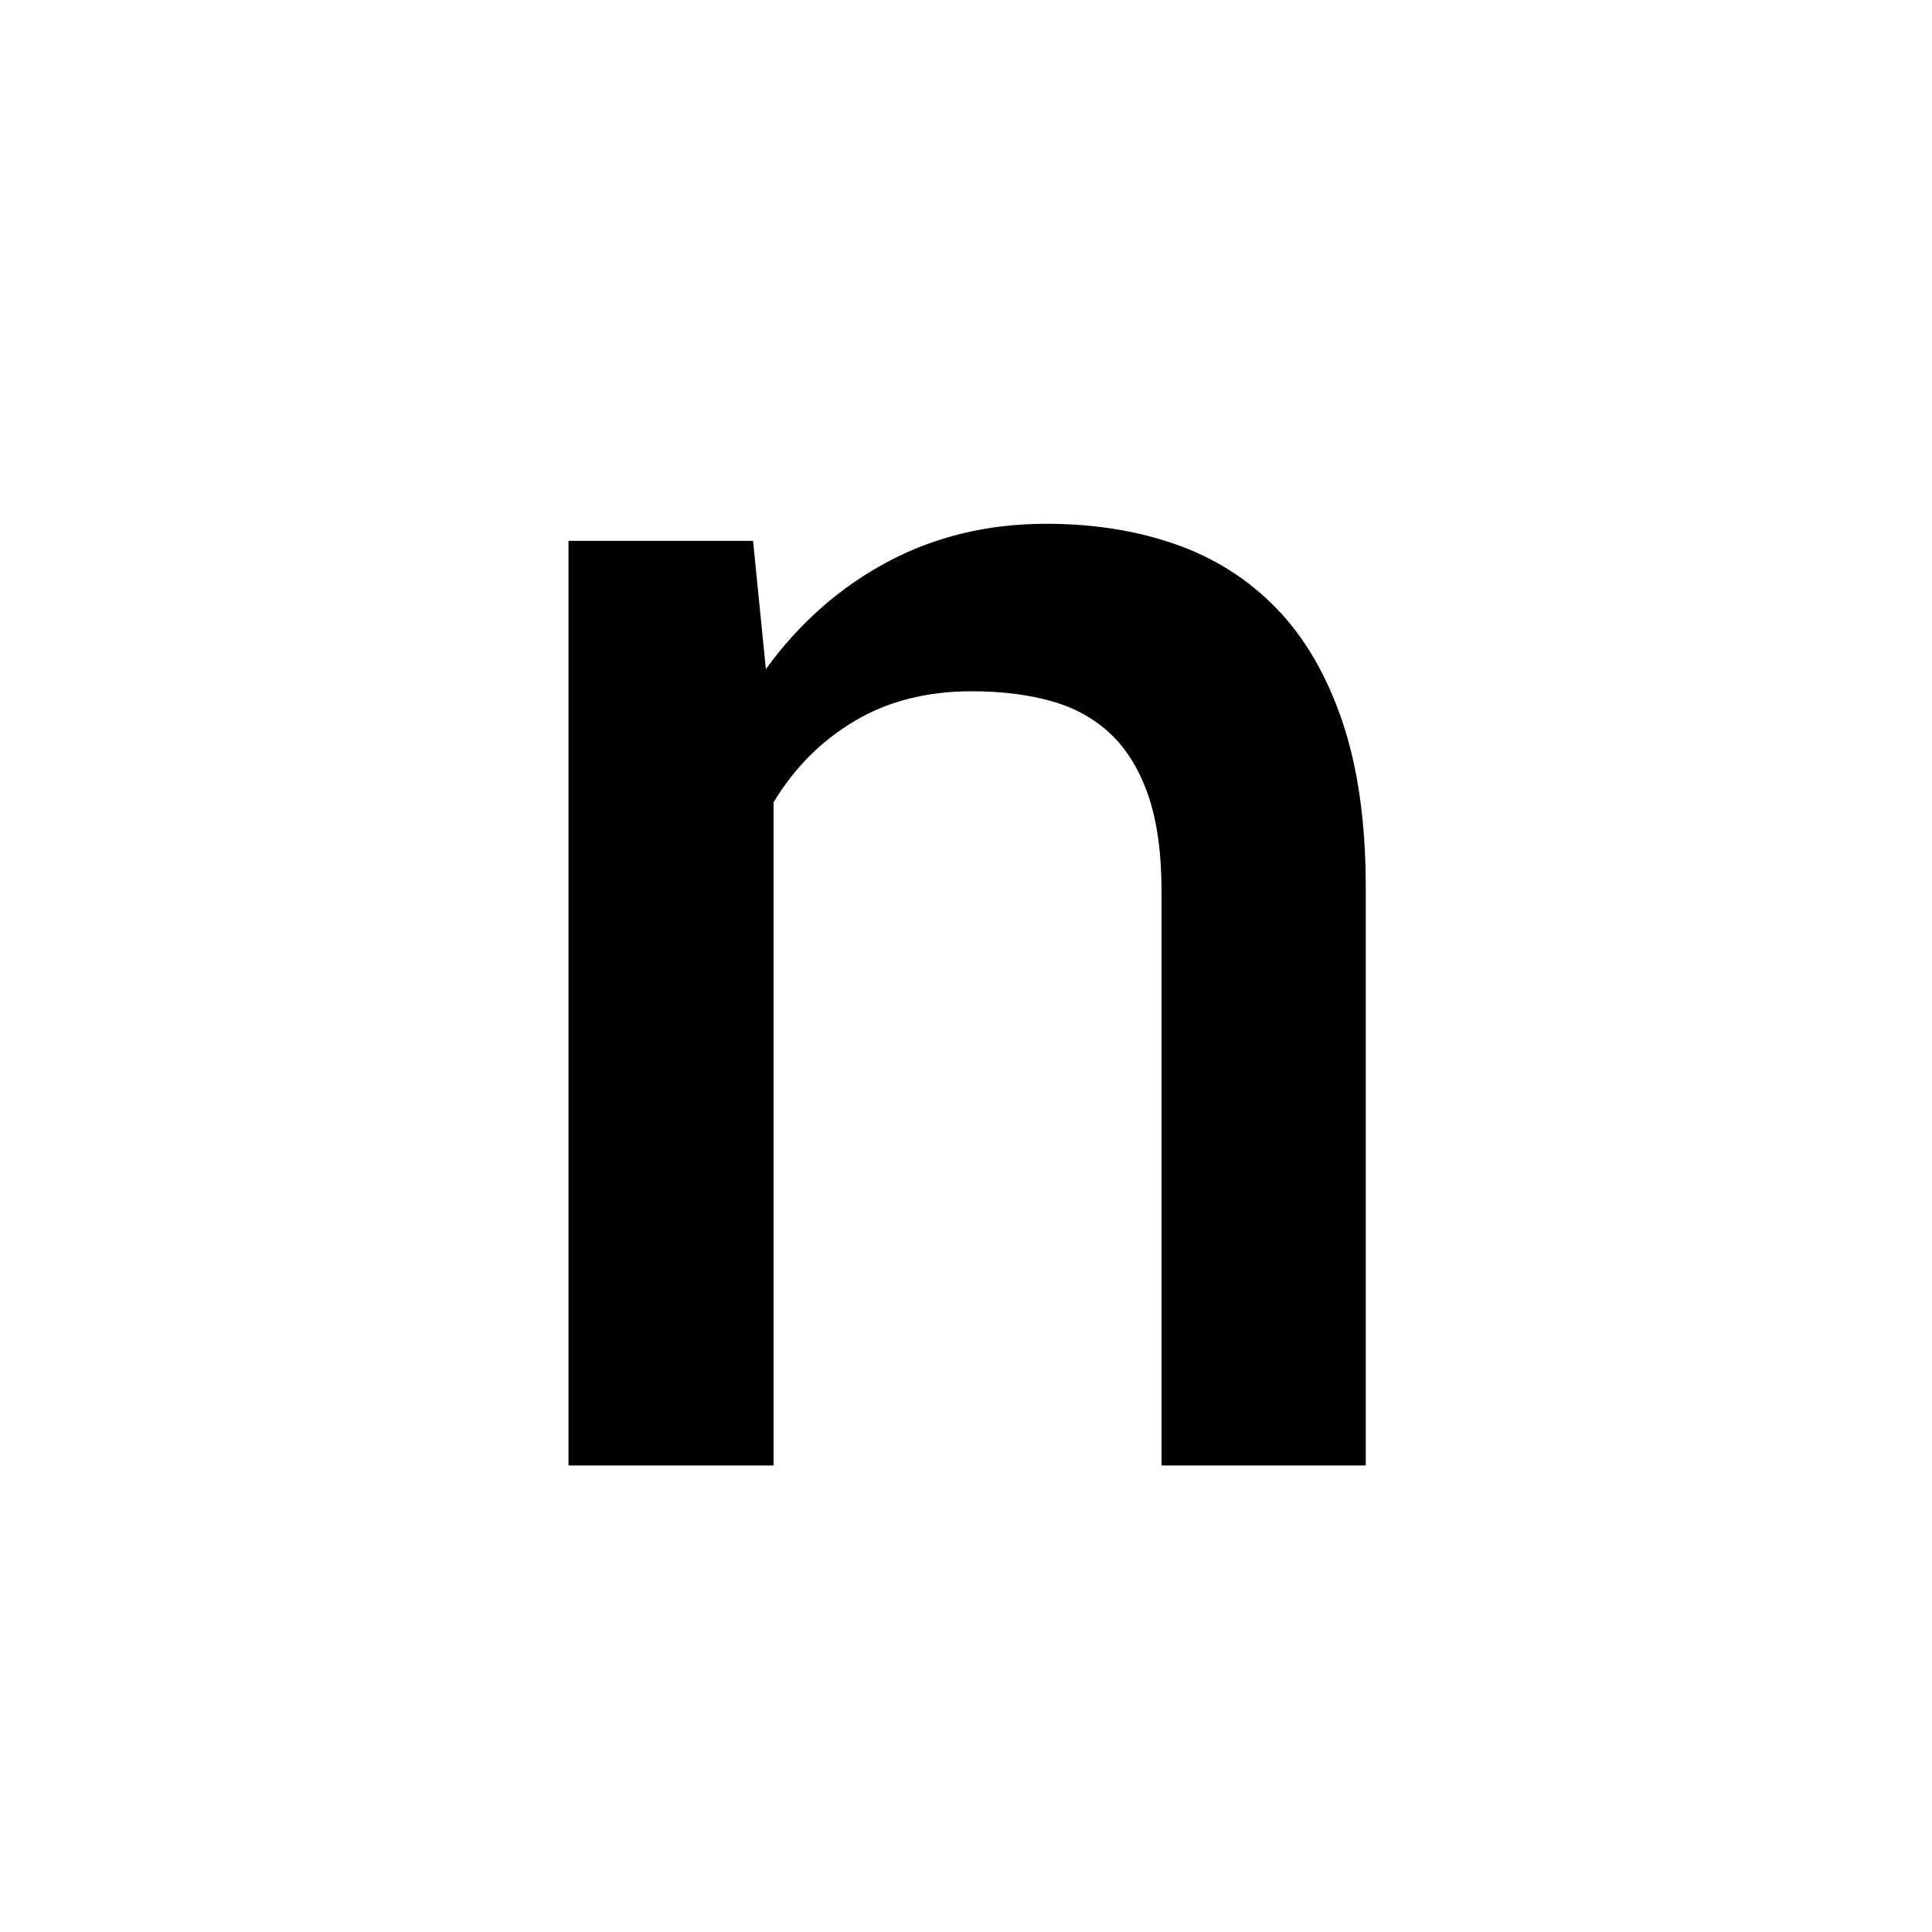 <?xml version="1.0" encoding="UTF-8"?>
<svg xmlns="http://www.w3.org/2000/svg" xmlns:xlink="http://www.w3.org/1999/xlink" width="500pt" height="500pt" viewBox="0 0 500 500" version="1.1">
<g id="surface1">
<path style=" stroke:none;fill-rule:nonzero;fill:rgb(0%,0%,0%);fill-opacity:1;" d="M -6859.328 379.262 L -6859.328 375.504 C -6862.281 369.164 -6864.527 361.68 -6866.09 353.055 C -6867.625 344.43 -6868.406 334.883 -6868.406 324.418 L -6868.406 217.824 C -6868.406 204.113 -6870.922 192.133 -6875.93 181.887 C -6880.934 171.641 -6887.867 163.09 -6896.703 156.234 C -6905.566 149.375 -6916.016 144.219 -6928.125 140.754 C -6940.211 137.289 -6953.32 135.555 -6967.48 135.555 C -6983.105 135.555 -6996.996 137.617 -7009.156 141.746 C -7021.336 145.875 -7031.617 151.367 -7040.016 158.223 C -7048.414 165.078 -7054.785 172.891 -7059.156 181.664 C -7063.5 190.438 -7065.672 199.469 -7065.672 208.754 L -7012.816 208.754 C -7012.816 204.184 -7011.938 199.91 -7010.156 195.93 C -7008.398 191.949 -7005.738 188.484 -7002.195 185.535 C -6998.656 182.586 -6994.238 180.266 -6988.941 178.57 C -6983.617 176.875 -6977.441 176.023 -6970.359 176.023 C -6954.734 176.023 -6942.625 179.75 -6934.082 187.195 C -6925.539 194.641 -6921.266 204.703 -6921.266 217.379 L -6921.266 233.082 L -6959.961 233.082 C -6995.629 233.082 -7023.023 239.863 -7042.113 253.43 C -7061.207 266.992 -7070.75 286.602 -7070.75 312.254 C -7070.75 322.426 -7068.773 331.863 -7064.797 340.562 C -7060.816 349.258 -7055.176 356.816 -7047.875 363.227 C -7040.578 369.641 -7031.789 374.656 -7021.559 378.266 C -7011.305 381.879 -6999.828 383.684 -6987.156 383.684 C -6979.641 383.684 -6972.609 382.949 -6966.039 381.473 C -6959.473 380 -6953.367 378.008 -6947.68 375.504 C -6942.016 372.996 -6936.84 370.086 -6932.203 366.766 C -6927.562 363.449 -6923.391 359.875 -6919.703 356.043 C -6918.969 360.613 -6918.117 364.887 -6917.164 368.867 C -6916.211 372.848 -6914.992 376.312 -6913.523 379.262 Z M -6977.223 341.004 C -6984.277 341.004 -6990.355 340.117 -6995.461 338.348 C -7000.539 336.578 -7004.734 334.184 -7008.055 331.16 C -7011.375 328.141 -7013.844 324.527 -7015.477 320.324 C -7017.09 316.125 -7017.895 311.59 -7017.895 306.727 C -7017.895 293.898 -7012.77 284.02 -7002.539 277.09 C -6992.285 270.16 -6976.391 266.695 -6954.883 266.695 L -6921.266 266.695 L -6921.266 311.59 C -6923.316 315.277 -6926.098 318.887 -6929.539 322.426 C -6933.008 325.965 -6937.133 329.098 -6941.945 331.824 C -6946.727 334.555 -6952.102 336.766 -6958.082 338.461 C -6964.062 340.156 -6970.434 341.004 -6977.223 341.004 Z M -6300.93 257.629 C -6300.93 239.645 -6302.953 223.168 -6307.008 208.203 C -6311.059 193.238 -6317.09 180.375 -6325.047 169.613 C -6333.008 158.852 -6342.848 150.484 -6354.566 144.512 C -6366.285 138.539 -6379.809 135.555 -6395.141 135.555 C -6409.008 135.555 -6421.02 137.914 -6431.203 142.633 C -6441.359 147.352 -6450.219 154.059 -6457.738 162.758 L -6457.738 39.578 L -6510.594 39.578 L -6510.594 379.262 L -6462.598 379.262 L -6460.156 353.609 C -6452.492 363.34 -6443.312 370.785 -6432.617 375.945 C -6421.949 381.105 -6409.301 383.684 -6394.703 383.684 C -6379.516 383.684 -6366.09 380.664 -6354.445 374.617 C -6342.797 368.574 -6333.008 360.168 -6325.047 349.406 C -6317.09 338.645 -6311.059 325.855 -6307.008 311.039 C -6302.953 296.219 -6300.93 279.965 -6300.93 262.273 Z M -6353.785 262.273 C -6353.785 273.184 -6354.734 283.395 -6356.664 292.902 C -6358.57 302.414 -6361.672 310.707 -6365.941 317.781 C -6370.238 324.859 -6375.828 330.426 -6382.766 334.48 C -6389.695 338.535 -6398.168 340.562 -6408.203 340.562 C -6420.875 340.562 -6431.227 337.613 -6439.258 331.715 C -6447.289 325.816 -6453.441 318.227 -6457.738 308.938 L -6457.738 210.082 C -6453.441 200.793 -6447.34 193.273 -6439.379 187.523 C -6431.422 181.773 -6421.168 178.898 -6408.641 178.898 C -6398.316 178.898 -6389.625 181 -6382.543 185.203 C -6375.465 189.406 -6369.824 195.117 -6365.625 202.344 C -6361.426 209.566 -6358.398 217.934 -6356.543 227.441 C -6354.711 236.953 -6353.785 247.016 -6353.785 257.629 Z M -5851.781 341.668 C -5862.988 341.668 -5872.266 339.418 -5879.641 334.922 C -5887.012 330.426 -5892.922 324.527 -5897.34 317.23 C -5901.758 309.93 -5904.883 301.637 -5906.738 292.352 C -5908.57 283.062 -5909.496 273.551 -5909.496 263.82 L -5909.496 255.859 C -5909.496 246.277 -5908.57 236.84 -5906.738 227.555 C -5904.883 218.266 -5901.758 209.973 -5897.34 202.676 C -5892.922 195.375 -5887.012 189.48 -5879.641 184.98 C -5872.266 180.484 -5863.062 178.238 -5852 178.238 C -5844.629 178.238 -5837.844 179.492 -5831.664 181.996 C -5825.465 184.504 -5820.094 187.895 -5815.504 192.168 C -5810.938 196.445 -5807.445 201.457 -5805.004 207.207 C -5802.562 212.957 -5801.441 219.074 -5801.586 225.562 L -5751.609 225.562 C -5751.441 212.441 -5753.859 200.352 -5758.789 189.293 C -5763.719 178.238 -5770.656 168.727 -5779.566 160.766 C -5788.5 152.805 -5799.121 146.613 -5811.426 142.191 C -5823.73 137.766 -5837.109 135.555 -5851.562 135.555 C -5869.848 135.555 -5885.914 138.762 -5899.781 145.176 C -5913.625 151.59 -5925.195 160.25 -5934.496 171.16 C -5943.773 182.07 -5950.734 194.824 -5955.395 209.418 C -5960.035 224.016 -5962.352 239.496 -5962.352 255.859 L -5962.352 263.82 C -5962.352 280.188 -5960.035 295.629 -5955.395 310.152 C -5950.734 324.676 -5943.773 337.43 -5934.496 348.41 C -5925.195 359.395 -5913.625 368.059 -5899.781 374.398 C -5885.914 380.734 -5869.773 383.906 -5851.344 383.906 C -5838.062 383.906 -5825.391 381.695 -5813.305 377.273 C -5801.219 372.848 -5790.551 366.879 -5781.348 359.359 C -5772.117 351.84 -5764.82 343.031 -5759.449 332.93 C -5754.078 322.832 -5751.441 312.031 -5751.609 300.531 L -5801.586 300.531 C -5801.441 306.43 -5802.711 311.887 -5805.445 316.898 C -5808.18 321.91 -5811.891 326.258 -5816.625 329.945 C -5821.336 333.633 -5826.758 336.508 -5832.859 338.57 C -5838.988 340.633 -5845.289 341.668 -5851.781 341.668 Z M -5408.594 262.496 C -5408.594 279.891 -5406.348 296 -5401.855 310.816 C -5397.363 325.633 -5391.016 338.422 -5382.836 349.188 C -5374.656 359.949 -5364.746 368.391 -5353.078 374.508 C -5341.43 380.625 -5328.395 383.684 -5313.941 383.684 C -5299.926 383.684 -5287.672 381.215 -5277.125 376.277 C -5266.578 371.336 -5257.543 364.223 -5250.023 354.938 L -5247.387 379.262 L -5199.391 379.262 L -5199.391 39.578 L -5252.465 39.578 L -5252.465 161.652 C -5259.984 153.246 -5268.75 146.797 -5278.785 142.301 C -5288.82 137.805 -5300.391 135.555 -5313.5 135.555 C -5328.102 135.555 -5341.258 138.504 -5352.977 144.402 C -5364.695 150.297 -5374.684 158.629 -5382.934 169.391 C -5391.211 180.152 -5397.535 193.055 -5401.953 208.094 C -5406.398 223.129 -5408.594 239.715 -5408.594 257.852 Z M -5355.738 257.852 C -5355.738 247.09 -5354.664 236.914 -5352.539 227.332 C -5350.391 217.75 -5347.07 209.344 -5342.578 202.121 C -5338.086 194.898 -5332.348 189.219 -5325.344 185.094 C -5318.336 180.965 -5309.887 178.898 -5300 178.898 C -5288.355 178.898 -5278.664 181.48 -5270.922 186.641 C -5263.184 191.801 -5257.031 198.73 -5252.465 207.43 L -5252.465 311.367 C -5257.031 320.215 -5263.16 327.254 -5270.824 332.488 C -5278.492 337.723 -5288.355 340.34 -5300.465 340.34 C -5310.18 340.34 -5318.555 338.312 -5325.562 334.258 C -5332.57 330.203 -5338.305 324.637 -5342.797 317.562 C -5347.289 310.484 -5350.586 302.227 -5352.637 292.793 C -5354.711 283.355 -5355.738 273.258 -5355.738 262.496 Z M -4735.203 383.684 C -4723.242 383.684 -4712.23 382.395 -4702.125 379.816 C -4692.039 377.234 -4682.934 373.844 -4674.828 369.641 C -4666.723 365.441 -4659.645 360.648 -4653.59 355.266 C -4647.559 349.887 -4642.602 344.32 -4638.77 338.57 L -4667.531 311.59 C -4674.609 320.879 -4683.789 328.176 -4695.07 333.484 C -4706.348 338.793 -4718.676 341.445 -4732.105 341.445 C -4741.676 341.445 -4750.488 339.785 -4758.52 336.469 C -4766.555 333.152 -4773.559 328.582 -4779.539 322.758 C -4785.5 316.934 -4790.332 310.043 -4794.02 302.082 C -4797.703 294.121 -4800 285.496 -4800.879 276.207 L -4635.008 276.207 L -4635.008 253.871 C -4635.008 236.621 -4637.305 220.773 -4641.871 206.324 C -4646.438 191.875 -4653.199 179.379 -4662.109 168.84 C -4671.02 158.297 -4682.129 150.113 -4695.387 144.289 C -4708.668 138.469 -4724 135.555 -4741.383 135.555 C -4756.422 135.555 -4770.75 138.43 -4784.398 144.18 C -4798.047 149.93 -4809.984 158.188 -4820.238 168.949 C -4830.469 179.711 -4838.648 192.684 -4844.773 207.871 C -4850.902 223.055 -4853.953 240.16 -4853.953 259.176 L -4853.953 268.246 C -4853.953 284.609 -4851.074 299.832 -4845.336 313.914 C -4839.574 327.992 -4831.52 340.191 -4821.117 350.512 C -4810.719 360.832 -4798.219 368.941 -4783.617 374.84 C -4769.043 380.734 -4752.883 383.684 -4735.203 383.684 Z M -4741.602 178.238 C -4732.617 178.238 -4724.758 179.785 -4718.066 182.883 C -4711.352 185.977 -4705.785 190.105 -4701.367 195.266 C -4696.949 200.426 -4693.578 206.285 -4691.309 212.848 C -4689.016 219.406 -4687.648 226.227 -4687.207 233.305 L -4687.207 237.285 L -4799.34 237.285 C -4797.852 227.996 -4795.387 219.703 -4791.918 212.406 C -4788.453 205.105 -4784.227 198.914 -4779.199 193.828 C -4774.195 188.742 -4768.508 184.871 -4762.184 182.219 C -4755.836 179.562 -4748.977 178.238 -4741.602 178.238 Z M -4178.562 379.262 L -4178.562 179.344 L -4089.648 179.344 L -4089.648 139.977 L -4178.562 139.977 L -4178.562 125.16 C -4178.562 108.5 -4174.172 95.676 -4165.406 86.68 C -4156.641 77.688 -4142.727 73.191 -4123.707 73.191 C -4114.137 73.191 -4105.516 73.816 -4097.852 75.07 C -4090.188 76.324 -4083.473 77.762 -4077.711 79.383 L -4073.07 37.363 C -4083.105 35.301 -4092.727 33.496 -4101.93 31.945 C -4111.156 30.398 -4120.852 29.625 -4131.008 29.625 C -4146.484 29.625 -4160.426 31.727 -4172.805 35.926 C -4185.203 40.129 -4195.777 46.246 -4204.539 54.281 C -4213.328 62.316 -4220.02 72.27 -4224.684 84.137 C -4229.32 96.008 -4231.641 109.68 -4231.641 125.16 L -4231.641 139.977 L -4295.996 139.977 L -4295.996 179.344 L -4231.641 179.344 L -4231.641 379.262 Z M -3743.773 262.496 C -3743.773 279.891 -3741.527 296 -3737.035 310.816 C -3732.543 325.633 -3726.098 338.422 -3717.676 349.188 C -3709.277 359.949 -3699.195 368.391 -3687.379 374.508 C -3675.586 380.625 -3662.402 383.684 -3647.805 383.684 C -3634.375 383.684 -3622.633 381.473 -3612.523 377.051 C -3602.441 372.629 -3593.629 366.289 -3586.109 358.031 L -3586.109 374.176 C -3586.109 383.465 -3587.477 391.684 -3590.188 398.832 C -3592.922 405.984 -3596.801 411.992 -3601.805 416.859 C -3606.812 421.723 -3612.938 425.41 -3620.164 427.914 C -3627.391 430.422 -3635.426 431.676 -3644.262 431.676 C -3655.32 431.676 -3666.039 429.391 -3676.441 424.82 C -3686.84 420.25 -3696.531 412.656 -3705.516 402.039 L -3730.738 433.664 C -3725.414 440.891 -3719.02 447.043 -3711.5 452.129 C -3703.98 457.219 -3696.094 461.344 -3687.844 464.516 C -3679.566 467.684 -3671.363 469.969 -3663.184 471.371 C -3654.98 472.77 -3647.656 473.473 -3641.164 473.473 C -3625.242 473.473 -3610.645 471.223 -3597.387 466.727 C -3584.105 462.23 -3572.73 455.707 -3563.207 447.156 C -3553.711 438.605 -3546.289 428.098 -3540.992 415.641 C -3535.668 403.184 -3533.031 388.918 -3533.031 372.848 L -3533.031 139.977 L -3581.008 139.977 L -3583.227 163.863 C -3590.746 154.723 -3599.73 147.719 -3610.203 142.852 C -3620.68 137.988 -3633.055 135.555 -3647.363 135.555 C -3662.109 135.555 -3675.414 138.504 -3687.281 144.402 C -3699.145 150.297 -3709.277 158.629 -3717.676 169.391 C -3726.098 180.152 -3732.543 193.055 -3737.035 208.094 C -3741.527 223.129 -3743.773 239.715 -3743.773 257.852 Z M -3690.699 257.852 C -3690.699 247.09 -3689.574 236.914 -3687.281 227.332 C -3684.984 217.75 -3681.52 209.344 -3676.879 202.121 C -3672.242 194.898 -3666.332 189.219 -3659.203 185.094 C -3652.051 180.965 -3643.602 178.898 -3633.863 178.898 C -3622.07 178.898 -3612.352 181.406 -3604.688 186.418 C -3597.023 191.434 -3590.82 198.141 -3586.109 206.543 L -3586.109 312.254 C -3590.672 320.805 -3596.801 327.625 -3604.469 332.711 C -3612.133 337.797 -3622.07 340.34 -3634.301 340.34 C -3644.043 340.34 -3652.492 338.312 -3659.645 334.258 C -3666.797 330.203 -3672.656 324.637 -3677.223 317.562 C -3681.789 310.484 -3685.18 302.227 -3687.379 292.793 C -3689.602 283.355 -3690.699 273.258 -3690.699 262.496 Z M -3129.199 39.578 L -3182.055 39.578 L -3182.055 379.262 L -3129.199 379.262 L -3129.199 205.438 C -3123.609 197.328 -3116.383 190.879 -3107.543 186.086 C -3098.68 181.297 -3088.523 178.898 -3077.027 178.898 C -3069.359 178.898 -3062.5 179.934 -3056.445 181.996 C -3050.414 184.062 -3045.289 187.23 -3041.09 191.508 C -3036.891 195.781 -3033.641 201.199 -3031.348 207.762 C -3029.055 214.32 -3027.93 222.172 -3027.93 231.312 L -3027.93 379.262 L -2975.074 379.262 L -2975.074 231.754 C -2975.074 214.801 -2977.125 200.242 -2981.25 188.078 C -2985.375 175.914 -2991.137 165.965 -2998.512 158.223 C -3005.883 150.484 -3014.77 144.77 -3025.148 141.082 C -3035.547 137.398 -3046.949 135.555 -3059.328 135.555 C -3073.926 135.555 -3087.156 138.871 -3099.023 145.508 C -3110.891 152.141 -3120.945 161.355 -3129.199 173.152 Z M -2615.699 183.988 L -2541.383 183.988 L -2541.383 335.473 L -2615.699 335.473 L -2615.699 379.262 L -2417.113 379.262 L -2417.113 335.473 L -2488.086 335.473 L -2488.086 139.977 L -2615.699 139.977 Z M -2545.824 78.055 C -2545.824 86.312 -2543.164 93.133 -2537.844 98.512 C -2532.543 103.895 -2525.098 106.586 -2515.527 106.586 C -2505.785 106.586 -2498.242 103.895 -2492.848 98.512 C -2487.477 93.133 -2484.789 86.312 -2484.789 78.055 C -2484.789 69.801 -2487.477 62.98 -2492.848 57.602 C -2498.242 52.219 -2505.785 49.527 -2515.527 49.527 C -2525.098 49.527 -2532.543 52.219 -2537.844 57.602 C -2543.164 62.98 -2545.824 69.801 -2545.824 78.055 Z M -2039.605 183.988 L -1970.383 183.988 L -1970.383 383.023 C -1970.383 392.309 -1971.602 400.086 -1974.035 406.352 C -1976.465 412.617 -1979.855 417.633 -1984.207 421.391 C -1988.555 425.148 -1993.641 427.84 -1999.465 429.461 C -2005.289 431.086 -2011.52 431.895 -2018.152 431.895 C -2019.922 431.895 -2022.465 431.859 -2025.781 431.785 C -2029.098 431.711 -2032.562 431.562 -2036.176 431.344 C -2039.789 431.121 -2043.328 430.828 -2046.793 430.457 C -2050.258 430.09 -2053.02 429.684 -2055.086 429.242 L -2058.18 472.145 C -2051.102 473.617 -2044.027 474.613 -2036.949 475.129 C -2029.871 475.645 -2022.574 475.906 -2015.055 475.906 C -1999.574 475.906 -1985.754 473.988 -1973.59 470.156 C -1961.43 466.32 -1951.18 460.535 -1942.852 452.793 C -1934.523 445.055 -1928.145 435.398 -1923.719 423.824 C -1919.301 412.25 -1917.086 398.648 -1917.086 383.023 L -1917.086 139.977 L -2039.605 139.977 Z M -1975.031 78.055 C -1975.031 86.312 -1972.375 93.133 -1967.066 98.512 C -1961.762 103.895 -1954.312 106.586 -1944.73 106.586 C -1935 106.586 -1927.445 103.895 -1922.062 98.512 C -1916.684 93.133 -1913.992 86.312 -1913.992 78.055 C -1913.992 69.801 -1916.684 62.98 -1922.062 57.602 C -1927.445 52.219 -1935 49.527 -1944.73 49.527 C -1954.312 49.527 -1961.762 52.219 -1967.066 57.602 C -1972.375 62.98 -1975.031 69.801 -1975.031 78.055 Z M -1359.789 379.262 L -1293.887 379.262 L -1400.48 239.496 L -1308.043 139.977 L -1371.734 139.977 L -1442.059 214.727 L -1464.395 239.715 L -1464.395 39.578 L -1517.25 39.578 L -1517.25 379.262 L -1464.395 379.262 L -1464.395 302.082 L -1435.645 274.656 Z M -952.875 83.586 L -876.801 83.586 L -876.801 335.473 L -952.875 335.473 L -952.875 379.262 L -750.523 379.262 L -750.523 335.473 L -823.504 335.473 L -823.504 39.578 L -952.875 39.578 Z M -423.441 139.977 L -423.441 379.262 L -374.348 379.262 L -374.348 193.719 C -372.43 189.148 -369.703 185.535 -366.164 182.883 C -362.625 180.227 -357.762 178.898 -351.57 178.898 C -345.082 178.898 -339.957 180.781 -336.199 184.539 C -332.438 188.301 -330.559 194.824 -330.559 204.113 L -330.559 379.262 L -282.57 379.262 L -282.57 194.602 C -280.949 189.883 -278.367 186.086 -274.832 183.211 C -271.293 180.336 -266.5 178.898 -260.457 178.898 C -254.117 178.898 -248.918 180.707 -244.867 184.32 C -240.812 187.93 -238.785 194.527 -238.785 204.113 L -238.785 379.262 L -189.688 379.262 L -189.688 204.555 C -189.688 192.316 -190.98 181.848 -193.559 173.152 C -196.137 164.453 -199.75 157.301 -204.395 151.699 C -209.039 146.098 -214.641 142.004 -221.203 139.426 C -227.762 136.844 -234.949 135.555 -242.766 135.555 C -253.23 135.555 -262.152 137.805 -269.523 142.301 C -276.895 146.797 -282.938 152.879 -287.656 160.547 C -291.047 151.992 -296.098 145.691 -302.805 141.637 C -309.516 137.582 -317.953 135.555 -328.129 135.555 C -339.332 135.555 -348.914 138.172 -356.879 143.406 C -364.84 148.641 -371.176 155.902 -375.895 165.188 L -377.223 139.977 Z M 147.125 139.977 L 147.125 379.262 L 200.199 379.262 L 200.199 207.648 C 205.508 198.805 212.473 191.801 221.098 186.641 C 229.723 181.48 239.859 178.898 251.504 178.898 C 259.172 178.898 266.027 179.75 272.074 181.445 C 278.117 183.141 283.242 185.977 287.441 189.957 C 291.645 193.938 294.887 199.246 297.172 205.879 C 299.457 212.516 300.602 220.773 300.602 230.648 L 300.602 379.262 L 353.457 379.262 L 353.457 229.766 C 353.457 212.957 351.43 198.582 347.375 186.641 C 343.32 174.699 337.645 164.969 330.344 157.449 C 323.047 149.93 314.348 144.402 304.25 140.863 C 294.152 137.324 282.984 135.555 270.746 135.555 C 255.707 135.555 242.031 138.836 229.723 145.395 C 217.41 151.957 206.906 161.207 198.207 173.152 L 194.891 139.977 Z M 692.258 262.051 C 692.258 279.449 694.801 295.594 699.887 310.484 C 704.973 325.375 712.27 338.238 721.781 349.074 C 731.289 359.91 742.938 368.426 756.723 374.617 C 770.508 380.809 786.172 383.906 803.715 383.906 C 821.113 383.906 836.668 380.809 850.379 374.617 C 864.09 368.426 875.699 359.91 885.211 349.074 C 894.719 338.238 901.98 325.375 906.992 310.484 C 912.004 295.594 914.512 279.449 914.512 262.051 L 914.512 257.41 C 914.512 240.16 912.004 224.09 906.992 209.199 C 901.98 194.309 894.719 181.406 885.211 170.496 C 875.699 159.586 864.055 151.035 850.27 144.844 C 836.48 138.652 820.816 135.555 803.273 135.555 C 785.875 135.555 770.32 138.652 756.609 144.844 C 742.898 151.035 731.289 159.586 721.781 170.496 C 712.27 181.406 704.973 194.309 699.887 209.199 C 694.801 224.09 692.258 240.16 692.258 257.41 Z M 745.113 257.41 C 745.113 246.793 746.254 236.695 748.539 227.109 C 750.824 217.527 754.328 209.125 759.043 201.898 C 763.762 194.676 769.809 188.926 777.18 184.648 C 784.551 180.375 793.246 178.238 803.273 178.238 C 813.445 178.238 822.184 180.375 829.48 184.648 C 836.777 188.926 842.82 194.676 847.613 201.898 C 852.406 209.125 855.945 217.527 858.23 227.109 C 860.516 236.695 861.656 246.793 861.656 257.41 L 861.656 262.051 C 861.656 272.961 860.516 283.211 858.23 292.793 C 855.945 302.375 852.406 310.816 847.613 318.113 C 842.82 325.414 836.777 331.16 829.48 335.363 C 822.184 339.566 813.594 341.668 803.715 341.668 C 793.543 341.668 784.77 339.566 777.398 335.363 C 770.027 331.16 763.945 325.414 759.156 318.113 C 754.363 310.816 750.824 302.375 748.539 292.793 C 746.254 283.211 745.113 272.961 745.113 262.051 Z M 1466.281 257.41 C 1466.281 239.273 1464.215 222.727 1460.086 207.762 C 1455.961 192.797 1449.914 179.969 1441.953 169.281 C 1433.992 158.59 1424.152 150.297 1412.43 144.402 C 1400.707 138.504 1387.258 135.555 1372.07 135.555 C 1358.062 135.555 1345.793 138.023 1335.25 142.965 C 1324.707 147.902 1315.602 154.941 1307.938 164.082 L 1305.727 139.977 L 1257.074 139.977 L 1257.074 471.262 L 1309.926 471.262 L 1309.926 358.031 C 1317.445 366.289 1326.402 372.629 1336.797 377.051 C 1347.191 381.473 1359.172 383.684 1372.734 383.684 C 1387.77 383.684 1401.078 380.625 1412.652 374.508 C 1424.223 368.391 1433.992 359.91 1441.953 349.074 C 1449.914 338.238 1455.961 325.375 1460.086 310.484 C 1464.215 295.594 1466.281 279.449 1466.281 262.051 Z M 1413.426 262.051 C 1413.426 272.816 1412.355 282.988 1410.219 292.57 C 1408.082 302.156 1404.762 310.559 1400.266 317.781 C 1395.77 325.008 1389.984 330.758 1382.906 335.031 C 1375.828 339.309 1367.426 341.445 1357.695 341.445 C 1345.461 341.445 1335.543 338.867 1327.953 333.703 C 1320.359 328.547 1314.352 321.836 1309.926 313.582 L 1309.926 206.543 C 1314.352 198.141 1320.395 191.434 1328.062 186.418 C 1335.727 181.406 1345.461 178.898 1357.254 178.898 C 1366.984 178.898 1375.387 180.965 1382.465 185.094 C 1389.539 189.219 1395.363 194.859 1399.934 202.012 C 1404.508 209.16 1407.895 217.492 1410.109 227 C 1412.32 236.512 1413.426 246.645 1413.426 257.41 Z M 1804.859 262.273 C 1804.859 279.672 1807.035 295.777 1811.383 310.594 C 1815.734 325.414 1822 338.238 1830.18 349.074 C 1838.363 359.91 1848.352 368.391 1860.148 374.508 C 1871.941 380.625 1885.285 383.684 1900.176 383.684 C 1913.148 383.684 1924.648 381.586 1934.676 377.383 C 1944.699 373.18 1953.473 367.098 1960.992 359.137 L 1960.992 471.262 L 2013.844 471.262 L 2013.844 139.977 L 1966.52 139.977 L 1963.867 163.199 C 1956.203 154.352 1947.207 147.535 1936.887 142.742 C 1926.566 137.949 1914.477 135.555 1900.617 135.555 C 1885.434 135.555 1871.906 138.504 1860.035 144.402 C 1848.168 150.297 1838.141 158.59 1829.961 169.281 C 1821.777 179.969 1815.551 192.832 1811.273 207.871 C 1806.996 222.91 1804.859 239.496 1804.859 257.629 Z M 1857.715 257.629 C 1857.715 246.867 1858.82 236.656 1861.031 227 C 1863.246 217.344 1866.633 208.902 1871.207 201.68 C 1875.777 194.453 1881.598 188.742 1888.676 184.539 C 1895.75 180.336 1904.23 178.238 1914.109 178.238 C 1925.461 178.238 1934.93 180.598 1942.527 185.312 C 1950.121 190.031 1956.273 196.371 1960.992 204.332 L 1960.992 314.023 C 1956.273 322.426 1950.156 329.098 1942.637 334.035 C 1935.117 338.977 1925.461 341.445 1913.664 341.445 C 1903.938 341.445 1895.531 339.344 1888.453 335.141 C 1881.379 330.941 1875.555 325.227 1870.984 318.004 C 1866.414 310.781 1863.059 302.375 1860.922 292.793 C 1858.785 283.211 1857.715 273.035 1857.715 262.273 Z M 2530.895 135.555 C 2514.527 135.555 2499.676 139.277 2486.332 146.723 C 2472.992 154.168 2461.453 164.379 2451.723 177.352 L 2449.289 139.977 L 2399.754 139.977 L 2399.754 379.262 L 2452.609 379.262 L 2452.609 229.766 C 2457.766 216.645 2465.766 206.398 2476.602 199.023 C 2487.438 191.652 2501.703 187.969 2519.395 187.969 C 2535.168 187.969 2551.168 189.812 2567.383 193.496 L 2574.902 141.527 C 2572.691 140.641 2569.965 139.867 2566.723 139.203 C 2563.477 138.539 2559.902 137.914 2555.992 137.324 C 2552.086 136.734 2547.996 136.293 2543.719 135.996 C 2539.445 135.703 2535.168 135.555 2530.895 135.555 Z M 3077.344 314.465 C 3077.344 323.164 3073.07 330.277 3064.527 335.805 C 3055.98 341.336 3043.531 344.098 3027.148 344.098 C 3020.508 344.098 3013.965 343.398 3007.469 342 C 3000.977 340.598 2995.094 338.312 2989.77 335.141 C 2984.473 331.973 2980.125 327.809 2976.734 322.648 C 2973.34 317.488 2971.438 311.223 2970.973 303.852 L 2919.68 303.852 C 2919.68 313.727 2921.996 323.457 2926.637 333.043 C 2931.273 342.625 2938.109 351.176 2947.094 358.695 C 2956.078 366.215 2967.211 372.297 2980.492 376.941 C 2993.75 381.586 3009.082 383.906 3026.488 383.906 C 3042.113 383.906 3056.227 382.137 3068.848 378.598 C 3081.445 375.059 3092.234 370.086 3101.246 363.672 C 3110.23 357.258 3117.164 349.629 3122.023 340.781 C 3126.906 331.938 3129.32 322.207 3129.32 311.59 C 3129.32 300.977 3127.051 291.723 3122.461 283.836 C 3117.895 275.949 3111.375 269.129 3102.906 263.379 C 3094.41 257.629 3084.18 252.766 3072.168 248.785 C 3060.133 244.805 3046.605 241.484 3031.566 238.832 C 3020.824 236.914 3012.035 234.887 3005.25 232.75 C 2998.484 230.613 2993.164 228.215 2989.332 225.562 C 2985.5 222.91 2982.887 219.961 2981.492 216.719 C 2980.078 213.473 2979.395 209.859 2979.395 205.879 C 2979.395 201.898 2980.297 198.066 2982.152 194.383 C 2983.984 190.695 2986.84 187.488 2990.672 184.762 C 2994.508 182.035 2999.316 179.82 3005.152 178.125 C 3010.961 176.43 3017.871 175.582 3025.828 175.582 C 3033.789 175.582 3040.82 176.578 3046.949 178.57 C 3053.078 180.559 3058.18 183.25 3062.305 186.641 C 3066.453 190.031 3069.531 193.902 3071.605 198.25 C 3073.656 202.602 3074.707 207.133 3074.707 211.852 L 3127.562 211.852 C 3127.562 201.238 3125.242 191.285 3120.582 181.996 C 3115.941 172.707 3109.277 164.637 3100.586 157.781 C 3091.871 150.926 3081.227 145.508 3068.629 141.527 C 3056.008 137.547 3041.75 135.555 3025.828 135.555 C 3010.789 135.555 2997.191 137.508 2985.035 141.414 C 2972.852 145.324 2962.547 150.594 2954.055 157.227 C 2945.582 163.863 2939.062 171.566 2934.496 180.336 C 2929.93 189.109 2927.637 198.363 2927.637 208.094 C 2927.637 218.117 2929.859 226.926 2934.277 234.52 C 2938.695 242.113 2944.996 248.785 2953.172 254.535 C 2961.352 260.285 2971.168 265.223 2982.594 269.352 C 2994.02 273.48 3006.812 277.016 3020.973 279.965 C 3032.324 282.176 3041.648 284.461 3048.926 286.82 C 3056.227 289.18 3061.988 291.723 3066.188 294.453 C 3070.387 297.18 3073.289 300.199 3074.926 303.52 C 3076.539 306.836 3077.344 310.484 3077.344 314.465 Z M 3529.395 82.035 L 3529.395 139.977 L 3470.996 139.977 L 3470.996 179.344 L 3529.395 179.344 L 3529.395 296.996 C 3529.395 312.328 3531.422 325.484 3535.473 336.469 C 3539.527 347.453 3545.117 356.445 3552.27 363.449 C 3559.422 370.453 3567.969 375.613 3577.93 378.93 C 3587.867 382.246 3598.828 383.906 3610.766 383.906 C 3617.406 383.906 3624.145 383.574 3631.008 382.91 C 3637.867 382.246 3644.457 381.324 3650.805 380.148 C 3657.129 378.969 3662.988 377.457 3668.383 375.613 C 3673.754 373.77 3678.367 371.742 3682.203 369.531 L 3676.219 333.043 C 3673.586 333.777 3670.289 334.555 3666.383 335.363 C 3662.477 336.176 3658.203 336.91 3653.562 337.574 C 3648.926 338.238 3644.117 338.828 3639.184 339.344 C 3634.254 339.859 3629.492 340.117 3624.926 340.117 C 3618.727 340.117 3613.062 339.418 3607.887 338.016 C 3602.734 336.617 3598.242 334.148 3594.41 330.609 C 3590.578 327.07 3587.574 322.352 3585.449 316.457 C 3583.301 310.559 3582.25 303.113 3582.25 294.121 L 3582.25 179.344 L 3672.68 179.344 L 3672.68 139.977 L 3582.25 139.977 L 3582.25 82.035 Z M 4187.742 379.262 L 4235.523 379.262 L 4235.523 139.977 L 4182.445 139.977 L 4182.445 309.82 C 4178.027 319.258 4171.461 326.738 4162.77 332.266 C 4154.055 337.797 4142.625 340.562 4128.469 340.562 C 4121.117 340.562 4114.77 339.641 4109.449 337.797 C 4104.148 335.953 4099.73 332.82 4096.191 328.398 C 4092.652 323.977 4090.039 318.004 4088.328 310.484 C 4086.645 302.965 4085.789 293.457 4085.789 281.957 L 4085.789 139.977 L 4032.934 139.977 L 4032.934 281.516 C 4032.934 299.648 4034.961 315.164 4039.016 328.066 C 4043.066 340.965 4048.754 351.582 4056.055 359.91 C 4063.355 368.242 4072.117 374.324 4082.375 378.156 C 4092.625 381.988 4103.93 383.906 4116.309 383.906 C 4130.617 383.906 4143.555 380.625 4155.125 374.066 C 4166.699 367.504 4176.539 358.328 4184.645 346.531 Z M 4624.953 139.977 L 4570.336 139.977 L 4664.992 379.262 L 4710.547 379.262 L 4804.32 139.977 L 4749.684 139.977 L 4691.75 312.695 L 4687.77 330.168 L 4684.008 312.477 Z M 5162.133 139.977 L 5114.574 139.977 L 5161.254 379.262 L 5205.469 379.262 L 5241.09 218.93 L 5241.527 216.273 L 5241.969 219.148 L 5278.246 379.262 L 5322.68 379.262 L 5369.359 139.977 L 5321.582 139.977 L 5298.363 300.754 L 5296.363 318.227 L 5293.945 302.301 L 5259.203 139.977 L 5224.488 139.977 L 5190.211 300.531 L 5187.793 315.793 L 5186.23 300.531 Z M 5744.188 139.977 L 5685.594 139.977 L 5770.07 257.852 L 5682.934 379.262 L 5741.992 379.262 L 5801.023 295.445 L 5860.305 379.262 L 5918.898 379.262 L 5831.762 257.852 L 5916.258 139.977 L 5857.422 139.977 L 5800.367 220.918 Z M 6287.793 139.977 L 6229.395 139.977 L 6331.129 367.984 L 6315.43 397.617 C 6314.551 398.945 6313.109 401.488 6311.109 405.246 C 6309.133 409.008 6306.594 412.84 6303.492 416.746 C 6300.391 420.652 6296.801 424.117 6292.75 427.141 C 6288.695 430.164 6284.105 431.676 6278.93 431.676 C 6277.906 431.676 6276.539 431.637 6274.852 431.562 C 6273.145 431.488 6271.336 431.379 6269.434 431.23 C 6267.504 431.086 6265.672 430.973 6263.891 430.898 C 6262.133 430.828 6260.719 430.789 6259.691 430.789 L 6252.172 471.922 C 6256.008 472.957 6260.398 473.875 6265.332 474.688 C 6270.266 475.5 6275.172 475.906 6280.055 475.906 C 6291.699 475.906 6301.855 473.875 6310.57 469.824 C 6319.262 465.77 6326.734 460.719 6333.008 454.672 C 6339.281 448.629 6344.555 442.105 6348.828 435.102 C 6353.102 428.098 6356.566 421.574 6359.203 415.531 L 6480.395 139.977 L 6421.801 139.977 L 6354.566 312.254 L 6345.508 283.504 Z M 7010.059 173.812 L 7010.059 139.977 L 6804.395 139.977 L 6804.395 182.883 L 6938.844 182.883 L 6802.172 344.32 L 6802.172 379.262 L 7016.48 379.262 L 7016.48 337.023 L 6871.852 337.023 Z M 7536.84 379.262 L 7591.453 379.262 L 7488.844 57.27 L 7442.188 57.27 L 7337.574 379.262 L 7392.43 379.262 L 7414.551 304.512 L 7515.16 304.512 Z M 7465.406 132.902 L 7501.906 259.176 L 7428.027 259.176 Z M 8024.023 379.262 C 8039.797 379.113 8054.516 377.016 8068.141 372.961 C 8081.789 368.906 8093.578 362.969 8103.539 355.156 C 8113.477 347.344 8121.266 337.613 8126.855 325.965 C 8132.469 314.316 8135.277 300.828 8135.277 285.496 C 8135.277 276.648 8134.008 268.281 8131.52 260.395 C 8129.004 252.508 8125.391 245.32 8120.68 238.832 C 8115.941 232.344 8110.082 226.781 8103.102 222.137 C 8096.094 217.492 8088.086 213.914 8079.102 211.41 C 8093.848 205.219 8105.566 196.48 8114.258 185.203 C 8122.949 173.926 8127.367 160.324 8127.516 144.402 C 8127.688 129.363 8124.879 116.352 8119.117 105.367 C 8113.379 94.383 8105.445 85.355 8095.336 78.277 C 8085.254 71.199 8073.461 65.969 8059.961 62.574 C 8046.484 59.184 8031.984 57.414 8016.504 57.27 L 7913.672 57.27 L 7913.672 379.262 Z M 8027.344 233.305 C 8035.742 233.449 8043.336 234.742 8050.121 237.172 C 8056.91 239.605 8062.648 243.035 8067.383 247.457 C 8072.094 251.879 8075.707 257.297 8078.199 263.711 C 8080.711 270.125 8081.957 277.387 8081.957 285.496 C 8081.957 293.16 8080.543 300.09 8077.66 306.281 C 8074.781 312.477 8070.852 317.707 8065.82 321.984 C 8060.816 326.258 8054.836 329.613 8047.898 332.047 C 8040.992 334.48 8033.324 335.77 8024.902 335.918 L 7966.969 335.918 L 7966.969 233.305 Z M 7966.969 101.055 L 8017.383 101.055 C 8025.66 101.203 8033.25 102.125 8040.16 103.82 C 8047.094 105.516 8053.102 108.207 8058.203 111.891 C 8063.281 115.578 8067.234 120.297 8070.02 126.047 C 8072.828 131.797 8074.219 138.727 8074.219 146.832 C 8074.219 154.207 8072.754 160.73 8069.801 166.406 C 8066.844 172.082 8062.867 176.875 8057.859 180.781 C 8052.855 184.688 8046.922 187.637 8040.062 189.625 C 8033.203 191.617 8025.805 192.684 8017.848 192.832 L 7966.969 192.832 Z M 8632.859 280.406 C 8631.078 299.723 8625.344 314.648 8615.602 325.191 C 8605.883 335.734 8591.723 341.004 8573.145 341.004 C 8561.059 341.004 8550.953 338.348 8542.848 333.043 C 8534.742 327.734 8528.246 320.508 8523.391 311.367 C 8518.531 302.227 8515.016 291.578 8512.891 279.414 C 8510.742 267.25 8509.668 254.238 8509.668 240.379 L 8509.668 195.93 C 8509.668 182.66 8510.742 169.98 8512.891 157.891 C 8515.016 145.801 8518.602 135.148 8523.609 125.934 C 8528.613 116.719 8535.18 109.387 8543.285 103.93 C 8551.391 98.477 8561.426 95.75 8573.363 95.75 C 8583.105 95.75 8591.527 97.223 8598.68 100.172 C 8605.836 103.121 8611.766 107.359 8616.48 112.887 C 8621.215 118.414 8624.926 125.051 8627.66 132.789 C 8630.371 140.531 8632.18 149.117 8633.082 158.555 L 8686.156 158.555 C 8684.523 142.484 8680.906 127.891 8675.316 114.766 C 8669.703 101.645 8662.184 90.516 8652.758 81.375 C 8643.312 72.234 8631.957 65.156 8618.703 60.145 C 8605.422 55.129 8590.309 52.625 8573.363 52.625 C 8554.055 52.625 8537.086 56.422 8522.508 64.012 C 8507.91 71.605 8495.703 81.926 8485.891 94.973 C 8476.098 108.023 8468.676 123.281 8463.672 140.754 C 8458.668 158.223 8456.078 176.762 8455.934 196.371 L 8455.934 240.379 C 8456.078 260.137 8458.594 278.711 8463.453 296.109 C 8468.312 313.508 8475.609 328.691 8485.352 341.668 C 8495.07 354.641 8507.25 364.926 8521.828 372.516 C 8536.426 380.109 8553.539 383.906 8573.145 383.906 C 8589.355 383.906 8604.078 381.438 8617.262 376.496 C 8630.469 371.559 8641.918 364.555 8651.66 355.488 C 8661.375 346.422 8669.188 335.512 8675.098 322.758 C 8680.98 310.004 8684.668 295.887 8686.156 280.406 Z M 9101.246 379.262 C 9122.926 379.262 9142.457 375.648 9159.863 368.426 C 9177.246 361.203 9192.066 351.066 9204.297 338.016 C 9216.527 324.969 9225.977 309.344 9232.617 291.133 C 9239.234 272.926 9242.625 252.766 9242.773 230.648 L 9242.773 206.324 C 9242.625 184.207 9239.234 164.047 9232.617 145.84 C 9225.977 127.629 9216.504 111.965 9204.199 98.844 C 9191.871 85.723 9176.93 75.551 9159.301 68.324 C 9141.676 61.102 9121.828 57.414 9099.707 57.27 L 9020.973 57.27 L 9020.973 379.262 Z M 9099.707 100.172 C 9114.746 100.32 9127.832 103.008 9138.965 108.242 C 9150.074 113.477 9159.328 120.773 9166.699 130.137 C 9174.07 139.5 9179.566 150.594 9183.18 163.422 C 9186.793 176.246 9188.672 190.398 9188.82 205.879 L 9188.82 230.648 C 9188.672 246.57 9186.793 261.02 9183.18 273.996 C 9179.566 286.969 9174.121 298.062 9166.82 307.277 C 9159.523 316.492 9150.414 323.645 9139.5 328.73 C 9128.59 333.816 9115.844 336.434 9101.246 336.578 L 9074.926 336.578 L 9074.926 100.172 Z M 9767.141 191.949 L 9634.668 191.949 L 9634.668 101.055 L 9788.133 101.055 L 9788.133 57.27 L 9581.371 57.27 L 9581.371 379.262 L 9789.695 379.262 L 9789.695 335.918 L 9634.668 335.918 L 9634.668 234.852 L 9767.141 234.852 Z M 10326.195 198.582 L 10191.062 198.582 L 10191.062 101.055 L 10346.094 101.055 L 10346.094 57.27 L 10137.547 57.27 L 10137.547 379.262 L 10191.062 379.262 L 10191.062 242.148 L 10326.195 242.148 Z M 10903.832 216.273 L 10793.703 216.273 L 10793.703 257.629 L 10851.855 257.629 L 10851.414 321.984 C 10848.926 325.375 10845.68 328.215 10841.699 330.5 C 10837.719 332.785 10833.324 334.664 10828.539 336.137 C 10823.754 337.613 10818.703 338.68 10813.379 339.344 C 10808.082 340.008 10802.93 340.34 10797.898 340.34 C 10785.668 340.191 10775.195 337.316 10766.504 331.715 C 10757.812 326.113 10750.684 318.629 10745.164 309.27 C 10739.625 299.906 10735.57 289.105 10733.008 276.871 C 10730.422 264.633 10729.055 251.805 10728.906 238.391 L 10728.906 198.141 C 10729.055 184.723 10730.371 171.859 10732.887 159.551 C 10735.398 147.238 10739.305 136.402 10744.605 127.039 C 10749.926 117.68 10756.594 110.234 10764.625 104.703 C 10772.656 99.176 10782.273 96.41 10793.48 96.41 C 10802.637 96.41 10810.547 97.703 10817.262 100.281 C 10823.977 102.863 10829.688 106.586 10834.398 111.449 C 10839.109 116.316 10842.871 122.211 10845.68 129.141 C 10848.484 136.07 10850.539 143.887 10851.855 152.582 L 10904.055 152.582 C 10902.586 137.25 10899.07 123.391 10893.555 111.008 C 10888.039 98.625 10880.543 88.117 10871.117 79.492 C 10861.672 70.867 10850.391 64.27 10837.281 59.699 C 10824.145 55.129 10809.254 52.844 10792.602 52.844 C 10774.023 52.844 10757.52 56.641 10743.066 64.234 C 10728.613 71.828 10716.406 82.184 10706.469 95.305 C 10696.508 108.426 10688.891 123.836 10683.57 141.527 C 10678.273 159.219 10675.609 178.238 10675.609 198.582 L 10675.609 238.391 C 10675.758 258.734 10678.516 277.754 10683.91 295.445 C 10689.281 313.137 10697.094 328.508 10707.348 341.555 C 10717.602 354.605 10730.152 364.887 10745.043 372.406 C 10759.938 379.926 10777.051 383.684 10796.363 383.684 C 10808.445 383.684 10819.848 382.578 10830.516 380.367 C 10841.211 378.156 10851.125 375.059 10860.277 371.078 C 10869.41 367.098 10877.66 362.383 10885.035 356.926 C 10892.406 351.469 10898.828 345.5 10904.273 339.012 Z M 11451.637 57.27 L 11399.879 57.27 L 11399.879 191.949 L 11290.406 191.949 L 11290.406 57.27 L 11238.867 57.27 L 11238.867 379.262 L 11290.406 379.262 L 11290.406 235.516 L 11399.879 235.516 L 11399.879 379.262 L 11451.637 379.262 Z M 11805.031 101.277 L 11873.145 101.277 L 11873.145 335.473 L 11805.031 335.473 L 11805.031 379.262 L 11996.531 379.262 L 11996.531 335.473 L 11926.879 335.473 L 11926.879 101.277 L 11996.531 101.277 L 11996.531 57.27 L 11805.031 57.27 Z M 12503.859 280.852 C 12503.711 289.105 12502.367 296.809 12499.879 303.961 C 12497.363 311.109 12493.797 317.414 12489.16 322.867 C 12484.496 328.324 12478.859 332.598 12472.242 335.695 C 12465.602 338.793 12458.227 340.34 12450.121 340.34 C 12433.008 340.34 12419.922 335.512 12410.863 325.855 C 12401.781 316.199 12396.898 302.672 12396.141 285.273 L 12342.625 285.273 C 12343.383 301.047 12346.461 315.055 12351.93 327.293 C 12357.375 339.527 12364.746 349.812 12374.047 358.141 C 12383.324 366.473 12394.383 372.812 12407.203 377.16 C 12420.043 381.512 12434.352 383.684 12450.121 383.684 C 12465.309 383.684 12479.371 381.141 12492.359 376.055 C 12505.32 370.969 12516.648 363.891 12526.293 354.824 C 12535.961 345.758 12543.555 334.922 12549.07 322.316 C 12554.613 309.711 12557.52 295.887 12557.812 280.852 L 12557.594 57.27 L 12503.859 57.27 Z M 13081.715 379.262 L 13145.41 379.262 L 13030.422 198.582 L 13139.891 57.27 L 13075.074 57.27 L 12990.383 169.832 L 12960.961 208.094 L 12960.961 57.27 L 12907.227 57.27 L 12907.227 379.262 L 12960.961 379.262 L 12960.961 277.977 L 12995.461 239.273 Z M 13520.703 57.27 L 13467.625 57.27 L 13467.625 379.262 L 13674.172 379.262 L 13674.172 335.918 L 13520.703 335.918 Z M 14014.305 57.27 L 14014.305 379.262 L 14064.281 379.262 L 14064.281 268.688 L 14061.18 132.902 L 14106.078 281.957 L 14133.961 281.957 L 14183.496 127.594 L 14180.395 268.688 L 14180.395 379.262 L 14230.371 379.262 L 14230.371 57.27 L 14164.477 57.27 L 14120.238 196.371 L 14080.199 57.27 Z M 14780.59 57.27 L 14726.855 57.27 L 14726.414 278.195 L 14622.023 57.27 L 14568.285 57.27 L 14568.285 379.262 L 14622.023 379.262 L 14622.242 157.672 L 14727.074 379.262 L 14780.59 379.262 Z M 15345.41 197.918 C 15345.41 178.898 15342.969 160.617 15338.109 143.074 C 15333.25 125.531 15325.953 110.086 15316.211 96.742 C 15306.492 83.402 15294.359 72.75 15279.836 64.789 C 15265.309 56.824 15248.316 52.844 15228.859 52.844 C 15216.039 52.844 15204.273 54.688 15193.578 58.375 C 15182.887 62.059 15173.316 67.145 15164.844 73.633 C 15156.348 80.121 15149 87.898 15142.727 96.965 C 15136.449 106.031 15131.227 115.91 15127.027 126.598 C 15122.828 137.289 15119.652 148.676 15117.504 160.766 C 15115.383 172.855 15114.305 185.238 15114.305 197.918 L 15114.305 239.055 C 15114.305 258.07 15116.699 276.281 15121.484 293.676 C 15126.293 311.074 15133.422 326.445 15142.945 339.785 C 15152.441 353.129 15164.355 363.781 15178.664 371.742 C 15192.969 379.703 15209.766 383.684 15229.078 383.684 C 15248.535 383.684 15265.527 379.742 15280.055 371.852 C 15294.578 363.965 15306.664 353.352 15316.332 340.008 C 15325.977 326.664 15333.25 311.258 15338.109 293.789 C 15342.969 276.316 15345.41 258.07 15345.41 239.055 Z M 15292.113 239.055 C 15291.969 251.145 15290.895 263.16 15288.891 275.102 C 15286.914 287.043 15283.473 297.73 15278.613 307.168 C 15273.754 316.602 15267.309 324.27 15259.277 330.168 C 15251.219 336.062 15241.164 339.012 15229.078 339.012 C 15217.141 339.012 15207.227 336.062 15199.34 330.168 C 15191.453 324.27 15185.18 316.566 15180.543 307.055 C 15175.902 297.547 15172.609 286.859 15170.703 274.988 C 15168.773 263.121 15167.75 251.145 15167.602 239.055 L 15167.602 197.477 C 15167.75 185.387 15168.75 173.41 15170.582 161.539 C 15172.438 149.672 15175.684 139.02 15180.32 129.586 C 15184.961 120.148 15191.234 112.52 15199.121 106.695 C 15207.008 100.871 15216.918 97.961 15228.859 97.961 C 15240.941 97.961 15251 100.871 15259.059 106.695 C 15267.09 112.52 15273.535 120.113 15278.395 129.473 C 15283.25 138.836 15286.719 149.488 15288.793 161.43 C 15290.844 173.371 15291.969 185.387 15292.113 197.477 Z M 15793.676 255.859 C 15809.742 255.715 15824.609 253.355 15838.234 248.785 C 15851.879 244.215 15863.625 237.652 15873.512 229.102 C 15883.398 220.551 15891.09 210.23 15896.633 198.141 C 15902.148 186.051 15904.906 172.488 15904.906 157.449 C 15904.906 141.969 15902.148 128.074 15896.633 115.762 C 15891.09 103.453 15883.398 92.984 15873.512 84.359 C 15863.625 75.734 15851.879 69.102 15838.234 64.457 C 15824.609 59.812 15809.742 57.414 15793.676 57.27 L 15685.984 57.27 L 15685.984 379.262 L 15739.062 379.262 L 15739.062 255.859 Z M 15739.062 100.172 L 15793.676 100.172 C 15802.66 100.32 15810.695 101.793 15817.773 104.594 C 15824.852 107.395 15830.906 111.34 15835.914 116.426 C 15840.918 121.512 15844.75 127.594 15847.414 134.672 C 15850.074 141.746 15851.391 149.488 15851.391 157.891 C 15851.391 165.852 15850.074 173.223 15847.414 180.008 C 15844.75 186.789 15840.918 192.613 15835.914 197.477 C 15830.906 202.344 15824.852 206.141 15817.773 208.867 C 15810.695 211.594 15802.66 212.957 15793.676 212.957 L 15739.062 212.957 Z M 16457.348 200.574 C 16457.203 181.258 16454.688 162.684 16449.828 144.844 C 16444.969 127.004 16437.672 111.266 16427.93 97.629 C 16418.211 83.992 16405.957 73.117 16391.211 65.008 C 16376.488 56.898 16359.227 52.844 16339.477 52.844 C 16326.344 52.844 16314.379 54.688 16303.539 58.375 C 16292.699 62.059 16283.008 67.258 16274.461 73.965 C 16265.895 80.672 16258.449 88.598 16252.125 97.738 C 16245.777 106.879 16240.477 116.941 16236.207 127.926 C 16231.91 138.91 16228.758 150.555 16226.684 162.867 C 16224.633 175.18 16223.512 187.746 16223.363 200.574 L 16223.363 241.707 C 16223.512 259.398 16225.953 276.723 16230.664 293.676 C 16235.375 310.633 16242.531 325.781 16252.125 339.125 C 16261.695 352.465 16273.754 363.227 16288.281 371.41 C 16302.809 379.594 16319.875 383.684 16339.477 383.684 C 16345.066 383.684 16350.414 383.316 16355.516 382.578 C 16360.594 381.844 16365.504 380.883 16370.215 379.703 L 16433.008 434.77 L 16468.188 402.703 L 16413.328 355.598 C 16420.555 348.816 16426.93 341.113 16432.469 332.488 C 16437.988 323.863 16442.555 314.613 16446.168 304.734 C 16449.781 294.855 16452.562 284.609 16454.469 273.996 C 16456.398 263.379 16457.348 252.617 16457.348 241.707 Z M 16403.832 241.707 C 16403.832 252.617 16402.832 263.82 16400.828 275.32 C 16398.852 286.82 16395.434 297.289 16390.551 306.727 C 16385.695 316.16 16379.125 323.902 16370.875 329.945 C 16362.621 335.992 16352.148 339.012 16339.477 339.012 C 16326.93 339.012 16316.648 335.992 16308.617 329.945 C 16300.586 323.902 16294.215 316.125 16289.5 306.613 C 16284.766 297.105 16281.492 286.637 16279.664 275.211 C 16277.809 263.785 16276.879 252.617 16276.879 241.707 L 16276.879 200.133 C 16276.879 187.746 16277.809 175.438 16279.664 163.199 C 16281.492 150.961 16284.766 140.016 16289.5 130.359 C 16294.215 120.699 16300.586 112.887 16308.617 106.918 C 16316.648 100.945 16326.93 97.961 16339.477 97.961 C 16352 97.961 16362.426 100.945 16370.777 106.918 C 16379.102 112.887 16385.695 120.664 16390.551 130.246 C 16395.434 139.832 16398.852 150.742 16400.828 162.977 C 16402.832 175.215 16403.832 187.598 16403.832 200.133 Z M 16960.914 379.262 L 17017.504 379.262 L 17017.504 376.609 L 16949.414 241.266 C 16958.105 237.43 16966.062 232.789 16973.289 227.332 C 16980.516 221.879 16986.695 215.539 16991.871 208.312 C 16997.023 201.09 17001.051 193.016 17003.906 184.098 C 17006.789 175.18 17008.227 165.262 17008.227 154.352 C 17008.227 138.137 17005.422 123.98 16999.828 111.891 C 16994.215 99.801 16986.328 89.742 16976.172 81.707 C 16965.992 73.672 16953.93 67.625 16940.016 63.57 C 16926.074 59.516 16910.84 57.414 16894.336 57.27 L 16792.602 57.27 L 16792.602 379.262 L 16845.68 379.262 L 16845.68 253.648 L 16899.633 253.648 Z M 16845.68 100.172 L 16894.336 100.172 C 16903.613 100.32 16912.035 101.609 16919.555 104.043 C 16927.074 106.473 16933.445 110.051 16938.672 114.766 C 16943.922 119.484 16947.926 125.309 16950.734 132.238 C 16953.539 139.168 16954.93 147.129 16954.93 156.121 C 16954.93 164.82 16953.469 172.523 16950.512 179.23 C 16947.559 185.941 16943.383 191.617 16938.012 196.262 C 16932.641 200.906 16926.246 204.48 16918.898 206.984 C 16911.523 209.492 16903.395 210.746 16894.555 210.746 L 16845.68 210.746 Z M 17513.77 296.332 C 17513.77 303.406 17512.305 309.711 17509.352 315.238 C 17506.398 320.77 17502.344 325.414 17497.191 329.172 C 17492.039 332.93 17485.984 335.77 17479.055 337.688 C 17472.117 339.602 17464.672 340.562 17456.715 340.562 C 17447.145 340.562 17438.402 339.344 17430.516 336.91 C 17422.633 334.48 17415.723 330.867 17409.84 326.074 C 17403.93 321.285 17399.219 315.277 17395.68 308.051 C 17392.141 300.828 17390.016 292.352 17389.258 282.621 L 17335.961 282.621 C 17336.109 293.676 17337.816 303.812 17341.062 313.027 C 17344.312 322.242 17348.754 330.57 17354.445 338.016 C 17360.109 345.461 17366.797 352.023 17374.461 357.699 C 17382.129 363.375 17390.406 368.129 17399.34 371.965 C 17408.25 375.797 17417.578 378.672 17427.32 380.59 C 17437.035 382.504 17446.852 383.465 17456.715 383.465 C 17471.312 383.465 17485.328 381.586 17498.73 377.824 C 17512.156 374.066 17523.949 368.5 17534.133 361.129 C 17544.289 353.758 17552.391 344.617 17558.445 333.703 C 17564.5 322.797 17567.504 310.188 17567.504 295.887 C 17567.504 282.031 17564.797 269.719 17559.328 258.957 C 17553.883 248.195 17546.508 238.723 17537.207 230.539 C 17527.93 222.355 17517.164 215.352 17504.93 209.531 C 17492.699 203.707 17479.859 198.805 17466.453 194.824 C 17457.766 192.316 17449.391 189.551 17441.359 186.531 C 17433.324 183.508 17426.195 179.934 17420.02 175.805 C 17413.82 171.676 17408.812 166.848 17404.98 161.32 C 17401.148 155.789 17399.219 149.266 17399.219 141.746 C 17399.219 134.672 17400.609 128.332 17403.418 122.727 C 17406.227 117.125 17410.082 112.336 17415.039 108.355 C 17419.969 104.375 17425.828 101.352 17432.617 99.285 C 17439.406 97.223 17446.777 96.191 17454.734 96.191 C 17464.016 96.191 17472.191 97.516 17479.273 100.172 C 17486.352 102.824 17492.359 106.586 17497.289 111.449 C 17502.246 116.316 17506.078 122.102 17508.789 128.809 C 17511.523 135.52 17513.258 142.926 17513.988 151.035 L 17567.066 151.035 C 17566.918 136.441 17563.914 123.133 17558.008 111.117 C 17552.102 99.102 17544.117 88.781 17534.008 80.156 C 17523.902 71.531 17512.109 64.824 17498.633 60.031 C 17485.133 55.242 17470.656 52.844 17455.176 52.844 C 17440.723 52.844 17426.855 54.91 17413.598 59.039 C 17400.316 63.164 17388.672 69.062 17378.664 76.73 C 17368.629 84.395 17360.621 93.723 17354.664 104.703 C 17348.68 115.688 17345.703 128.109 17345.703 141.969 C 17345.703 155.828 17348.68 168.027 17354.664 178.57 C 17360.621 189.109 17368.434 198.324 17378.102 206.211 C 17387.77 214.102 17398.73 220.773 17411.059 226.227 C 17423.363 231.68 17435.863 236.25 17448.535 239.938 C 17457.984 242.738 17466.699 245.797 17474.758 249.117 C 17482.789 252.434 17489.695 256.305 17495.531 260.727 C 17501.367 265.148 17505.859 270.273 17509.031 276.094 C 17512.184 281.918 17513.77 288.664 17513.77 296.332 Z M 18129.469 57.27 L 17879.566 57.27 L 17879.566 101.055 L 17977.758 101.055 L 17977.758 379.262 L 18030.617 379.262 L 18030.617 101.055 L 18129.469 101.055 Z M 18613.551 57.27 L 18613.109 272.891 C 18612.965 282.766 18611.719 291.836 18609.352 300.09 C 18606.984 308.348 18603.539 315.461 18598.949 321.43 C 18594.383 327.402 18588.719 332.047 18581.934 335.363 C 18575.148 338.68 18567.336 340.34 18558.496 340.34 C 18549.781 340.34 18542.164 338.68 18535.594 335.363 C 18529.027 332.047 18523.535 327.402 18519.117 321.43 C 18514.695 315.461 18511.305 308.348 18508.961 300.09 C 18506.594 291.836 18505.348 282.766 18505.199 272.891 L 18504.734 57.27 L 18452.562 57.27 L 18452.125 272.891 C 18452.27 289.547 18454.906 304.699 18460.082 318.336 C 18465.234 331.973 18472.461 343.621 18481.738 353.277 C 18491.039 362.934 18502.172 370.414 18515.137 375.723 C 18528.125 381.031 18542.555 383.684 18558.496 383.684 C 18574.852 383.684 18589.625 381.031 18602.832 375.723 C 18616.016 370.414 18627.27 362.898 18636.547 353.168 C 18645.852 343.438 18653.078 331.75 18658.227 318.113 C 18663.379 304.477 18666.039 289.402 18666.188 272.891 L 18665.746 57.27 Z M 19046.996 57.27 L 18989.062 57.27 L 19088.355 379.262 L 19139.016 379.262 L 19238.523 57.27 L 19180.59 57.27 L 19113.574 298.543 Z M 19690.773 57.27 L 19649.195 57.27 L 19616.234 267.359 L 19593.238 57.27 L 19543.703 57.27 L 19584.84 379.262 L 19635.473 379.262 L 19670.215 165.188 L 19705.371 379.262 L 19756.227 379.262 L 19797.363 57.27 L 19747.828 57.27 L 19724.828 268.465 Z M 20164.918 57.27 L 20102.781 57.27 L 20194.336 216.938 L 20100.344 379.262 L 20163.16 379.262 L 20226.832 257.41 L 20290.527 379.262 L 20352.688 379.262 L 20258.691 216.938 L 20350.465 57.27 L 20287.867 57.27 L 20225.953 177.133 Z M 20712.035 57.27 L 20652.781 57.27 L 20752.516 262.273 L 20752.953 379.262 L 20804.492 379.262 L 20804.93 263.602 L 20905.32 57.27 L 20846.07 57.27 L 20779.055 211.188 Z M 21440.062 92.211 L 21439.844 57.27 L 21221.117 57.27 L 21221.117 101.055 L 21377.27 101.055 L 21219.801 343.438 L 21220.02 379.262 L 21444.922 379.262 L 21444.922 335.918 L 21282.398 335.918 Z M 21852.953 347.637 C 21852.953 352.797 21853.809 357.551 21855.492 361.902 C 21857.203 366.25 21859.668 370.047 21862.914 373.289 C 21866.137 376.535 21870.164 379.078 21874.953 380.922 C 21879.734 382.762 21885.23 383.684 21891.43 383.684 C 21897.633 383.684 21903.125 382.762 21907.91 380.922 C 21912.695 379.078 21916.75 376.535 21920.07 373.289 C 21923.391 370.047 21925.902 366.25 21927.586 361.902 C 21929.297 357.551 21930.125 352.797 21930.125 347.637 C 21930.125 342.477 21929.297 337.613 21927.586 333.043 C 21925.902 328.473 21923.391 324.527 21920.07 321.211 C 21916.75 317.895 21912.695 315.277 21907.91 313.359 C 21903.125 311.441 21897.633 310.484 21891.43 310.484 C 21885.23 310.484 21879.734 311.441 21874.953 313.359 C 21870.164 315.277 21866.137 317.895 21862.914 321.211 C 21859.668 324.527 21857.203 328.473 21855.492 333.043 C 21853.809 337.613 21852.953 342.477 21852.953 347.637 Z M 22384.375 251.879 C 22384.375 273.258 22386.059 293.234 22389.453 311.812 C 22392.848 330.387 22397.34 347.562 22402.953 363.34 C 22408.547 379.113 22415.086 393.414 22422.535 406.242 C 22429.957 419.07 22437.793 430.457 22445.973 440.41 C 22454.148 450.363 22462.402 458.801 22470.727 465.73 C 22479.055 472.66 22486.988 477.969 22494.508 481.652 L 22505.125 452.02 C 22496.727 445.238 22488.234 436.246 22479.688 425.039 C 22471.141 413.836 22463.402 400.051 22456.469 383.684 C 22449.535 367.32 22443.898 348.266 22439.551 326.52 C 22435.203 304.773 22433.031 280.039 22433.031 252.32 L 22433.031 247.898 C 22433.031 220.18 22435.203 195.449 22439.551 173.703 C 22443.898 151.957 22449.535 132.977 22456.469 116.758 C 22463.402 100.539 22471.141 86.902 22479.688 75.844 C 22488.234 64.789 22496.727 56.016 22505.125 49.527 L 22494.508 18.348 C 22486.988 22.18 22479.055 27.523 22470.727 34.379 C 22462.402 41.234 22454.148 49.637 22445.973 59.59 C 22437.793 69.543 22429.957 80.969 22422.535 93.867 C 22415.086 106.77 22408.547 121.105 22402.953 136.883 C 22397.34 152.656 22392.848 169.832 22389.453 188.41 C 22386.059 206.984 22384.375 226.965 22384.375 248.34 Z M 23054.25 248.34 C 23054.25 227.406 23052.539 207.688 23049.145 189.184 C 23045.75 170.68 23041.188 153.543 23035.449 137.766 C 23029.688 121.992 23023.047 107.578 23015.527 94.531 C 23008.008 81.484 23000.098 69.949 22991.773 59.922 C 22983.422 49.898 22975.023 41.418 22966.555 34.488 C 22958.082 27.559 22950.074 22.18 22942.555 18.348 L 22932.152 47.98 C 22939.82 54.32 22947.898 63.094 22956.371 74.297 C 22964.844 85.5 22972.633 99.359 22979.711 115.871 C 22986.793 132.387 22992.652 151.59 22997.289 173.48 C 23001.93 195.375 23004.25 220.18 23004.25 247.898 L 23004.25 252.32 C 23004.25 280.039 23002.051 304.844 22997.633 326.738 C 22993.188 348.633 22987.523 367.801 22980.59 384.238 C 22973.656 400.676 22965.918 414.5 22957.375 425.703 C 22948.828 436.906 22940.43 445.68 22932.152 452.02 L 22942.555 481.652 C 22950.074 477.969 22958.082 472.625 22966.555 465.621 C 22975.023 458.617 22983.422 450.102 22991.773 440.078 C 23000.098 430.051 23008.008 418.555 23015.527 405.578 C 23023.047 392.605 23029.688 378.266 23035.449 362.566 C 23041.188 346.863 23045.75 329.762 23049.145 311.258 C 23052.539 292.754 23054.25 272.961 23054.25 251.879 Z M 23653.32 379.262 L 23450.316 379.262 L 23450.316 420.84 L 23653.32 420.84 Z M 24142.066 233.746 L 24156.445 238.391 L 24142.066 242.812 L 24009.375 289.918 L 24009.375 342.328 L 24206.859 259.84 L 24206.859 217.602 L 24009.375 135.336 L 24009.375 187.523 Z M 24766.844 170.277 L 24563.355 170.277 L 24563.355 214.285 L 24766.844 214.285 Z M 24766.844 264.043 L 24563.355 264.043 L 24563.355 308.051 L 24766.844 308.051 Z M 25232.664 327.512 L 25179.688 327.512 L 25179.688 373.734 C 25179.688 388.18 25177.977 401.266 25174.562 412.988 C 25171.141 424.707 25166.258 435.875 25159.914 446.492 L 25189.941 462.191 C 25196.289 456.59 25201.906 450.215 25207.273 443.062 C 25212.402 435.914 25217.039 428.355 25220.703 420.395 C 25224.609 412.434 25227.297 404.324 25229.25 396.07 C 25231.445 387.812 25232.422 379.777 25232.422 371.965 Z M 25746.094 39.578 L 25705.566 39.578 L 25705.566 151.477 L 25740.477 151.477 L 25746.094 63.238 Z M 25832.52 39.578 L 25791.992 39.578 L 25791.992 151.477 L 25826.906 151.477 L 25832.52 63.238 Z M 26423.586 216.719 L 26246.582 216.719 L 26246.582 259.398 L 26423.586 259.398 Z M 26906.984 285.051 C 26906.984 279.156 26907.227 274.07 26907.227 269.793 C 26907.469 265.516 26908.203 261.535 26909.18 257.852 C 26910.398 254.164 26912.109 250.555 26914.305 247.016 C 26916.75 243.477 26920.164 239.496 26924.562 235.074 C 26931.641 228.734 26938.719 222.098 26946.047 215.168 C 26953.367 208.238 26959.719 200.793 26965.578 192.832 C 26971.438 184.871 26976.074 176.355 26979.734 167.289 C 26983.398 158.223 26985.109 148.457 26985.109 137.988 C 26985.109 124.277 26982.91 112.113 26978.516 101.5 C 26973.875 90.883 26967.285 81.965 26958.742 74.738 C 26950.195 67.516 26939.695 62.023 26927.246 58.262 C 26914.797 54.504 26900.633 52.625 26884.766 52.625 C 26870.605 52.625 26857.422 54.43 26845.461 58.043 C 26833.25 61.656 26822.754 67.035 26813.719 74.188 C 26804.688 81.336 26797.609 90.184 26792.48 100.723 C 26787.109 111.266 26784.422 123.391 26784.422 137.102 L 26837.402 137.102 C 26837.402 130.027 26838.867 123.945 26841.555 118.859 C 26844.238 113.773 26847.898 109.605 26852.297 106.363 C 26856.688 103.121 26861.816 100.723 26867.43 99.176 C 26873.047 97.629 26878.906 96.855 26884.766 96.855 C 26900.148 96.855 26911.867 100.43 26919.922 107.578 C 26927.977 114.73 26932.129 125.602 26932.129 140.199 C 26932.129 146.688 26930.664 152.953 26927.977 158.996 C 26925.293 165.043 26921.875 170.902 26917.727 176.578 C 26913.328 182.254 26908.691 187.711 26903.562 192.945 C 26898.438 198.176 26893.312 203.227 26888.43 208.094 C 26881.348 214.285 26875.734 219.777 26871.582 224.566 C 26867.43 229.359 26864.258 234.484 26862.305 239.938 C 26860.109 245.395 26858.887 251.66 26858.156 258.734 C 26857.664 265.812 26857.422 274.586 26857.422 285.051 Z M 26850.586 352.723 C 26850.586 361.129 26853.273 368.094 26858.641 373.621 C 26864.016 379.152 26871.582 381.914 26881.594 381.914 C 26891.602 381.914 26899.414 379.152 26905.031 373.621 C 26910.645 368.094 26913.328 361.129 26913.328 352.723 C 26913.328 344.023 26910.645 336.84 26905.031 331.16 C 26899.414 325.484 26891.602 322.648 26881.594 322.648 C 26871.582 322.648 26864.016 325.484 26858.641 331.16 C 26853.273 336.84 26850.586 344.023 26850.586 352.723 Z M 27519.531 427.914 C 27511.477 428.062 27504.641 425.961 27499.512 421.613 C 27494.383 417.262 27490.234 411.625 27487.305 404.695 C 27484.375 397.766 27482.18 389.988 27481.203 381.363 C 27479.98 372.738 27479.492 364.223 27479.492 355.82 L 27479.492 319.773 C 27479.492 302.227 27475.344 286.746 27467.039 273.332 C 27458.496 259.914 27445.555 249.668 27427.734 242.59 C 27445.312 235.516 27458.496 225.195 27466.797 211.629 C 27475.344 198.066 27479.492 182.512 27479.492 164.969 L 27479.492 128.922 C 27479.492 120.516 27479.734 112.004 27480.227 103.379 C 27480.711 94.754 27482.18 86.977 27484.863 80.047 C 27487.305 73.117 27491.211 67.477 27496.582 63.129 C 27502.195 58.781 27509.766 56.68 27519.531 56.824 L 27513.43 26.086 C 27503.172 26.086 27493.898 27.559 27485.84 30.508 C 27477.539 33.457 27470.215 37.438 27464.109 42.453 C 27457.766 47.465 27452.391 53.324 27448.242 60.031 C 27443.848 66.742 27440.188 73.93 27437.5 81.594 C 27434.57 89.262 27432.617 97.148 27431.398 105.258 C 27430.176 113.367 27429.445 121.254 27429.445 128.922 L 27429.445 164.969 C 27429.445 185.609 27424.562 200.461 27415.039 209.531 C 27405.273 218.598 27390.625 223.129 27370.852 223.129 L 27370.852 262.051 C 27390.625 262.051 27405.273 266.551 27415.039 275.543 C 27424.562 284.535 27429.445 299.281 27429.445 319.773 L 27429.445 355.82 C 27429.445 363.633 27430.176 371.559 27431.641 379.594 C 27432.859 387.629 27435.059 395.48 27438.234 403.145 C 27441.164 410.812 27445.07 418.035 27449.461 424.82 C 27453.859 431.602 27459.473 437.5 27465.578 442.512 C 27471.922 447.523 27479.004 451.504 27487.062 454.453 C 27494.875 457.402 27503.664 458.875 27513.43 458.875 Z M 27934.328 458.875 C 27944.094 458.875 27952.883 457.402 27960.938 454.453 C 27968.75 451.504 27976.074 447.523 27982.18 442.512 C 27988.523 437.5 27993.898 431.602 27998.289 424.82 C 28002.93 418.035 28006.594 410.812 28009.766 403.145 C 28012.695 395.48 28014.891 387.594 28016.359 379.484 C 28017.578 371.375 28018.312 363.488 28018.312 355.82 L 28018.312 319.773 C 28018.312 299.281 28023.195 284.535 28032.715 275.543 C 28042.234 266.551 28057.129 262.051 28076.906 262.051 L 28076.906 223.129 C 28057.129 223.129 28042.234 218.598 28032.715 209.531 C 28023.195 200.461 28018.312 185.609 28018.312 164.969 L 28018.312 128.922 C 28018.312 121.254 28017.82 113.367 28016.602 105.258 C 28015.137 97.148 28013.184 89.262 28010.5 81.594 C 28007.57 73.93 28004.148 66.742 27999.758 60.031 C 27995.359 53.324 27989.992 47.465 27983.887 42.453 C 27977.539 37.438 27970.215 33.457 27962.156 30.508 C 27953.859 27.559 27944.578 26.086 27934.328 26.086 L 27928.469 56.824 C 27937.988 56.68 27945.801 58.781 27951.172 63.129 C 27956.543 67.477 27960.695 73.117 27963.133 80.047 C 27965.578 86.977 27967.039 94.754 27967.531 103.379 C 27968.262 112.004 27968.508 120.516 27968.508 128.922 L 27968.508 164.969 C 27968.508 182.363 27972.414 197.844 27980.469 211.41 C 27988.77 224.973 28001.465 235.367 28018.555 242.59 C 28001.465 249.816 27988.77 260.172 27980.469 273.664 C 27972.414 287.152 27968.508 302.523 27968.508 319.773 L 27968.508 355.82 C 27968.508 364.223 27967.773 372.738 27966.555 381.363 C 27965.332 389.988 27963.379 397.766 27960.449 404.695 C 27957.52 411.625 27953.367 417.262 27948.242 421.613 C 27943.117 425.961 27936.523 428.062 27928.469 427.914 Z M 27934.328 458.875 "/>
</g>
</svg>
